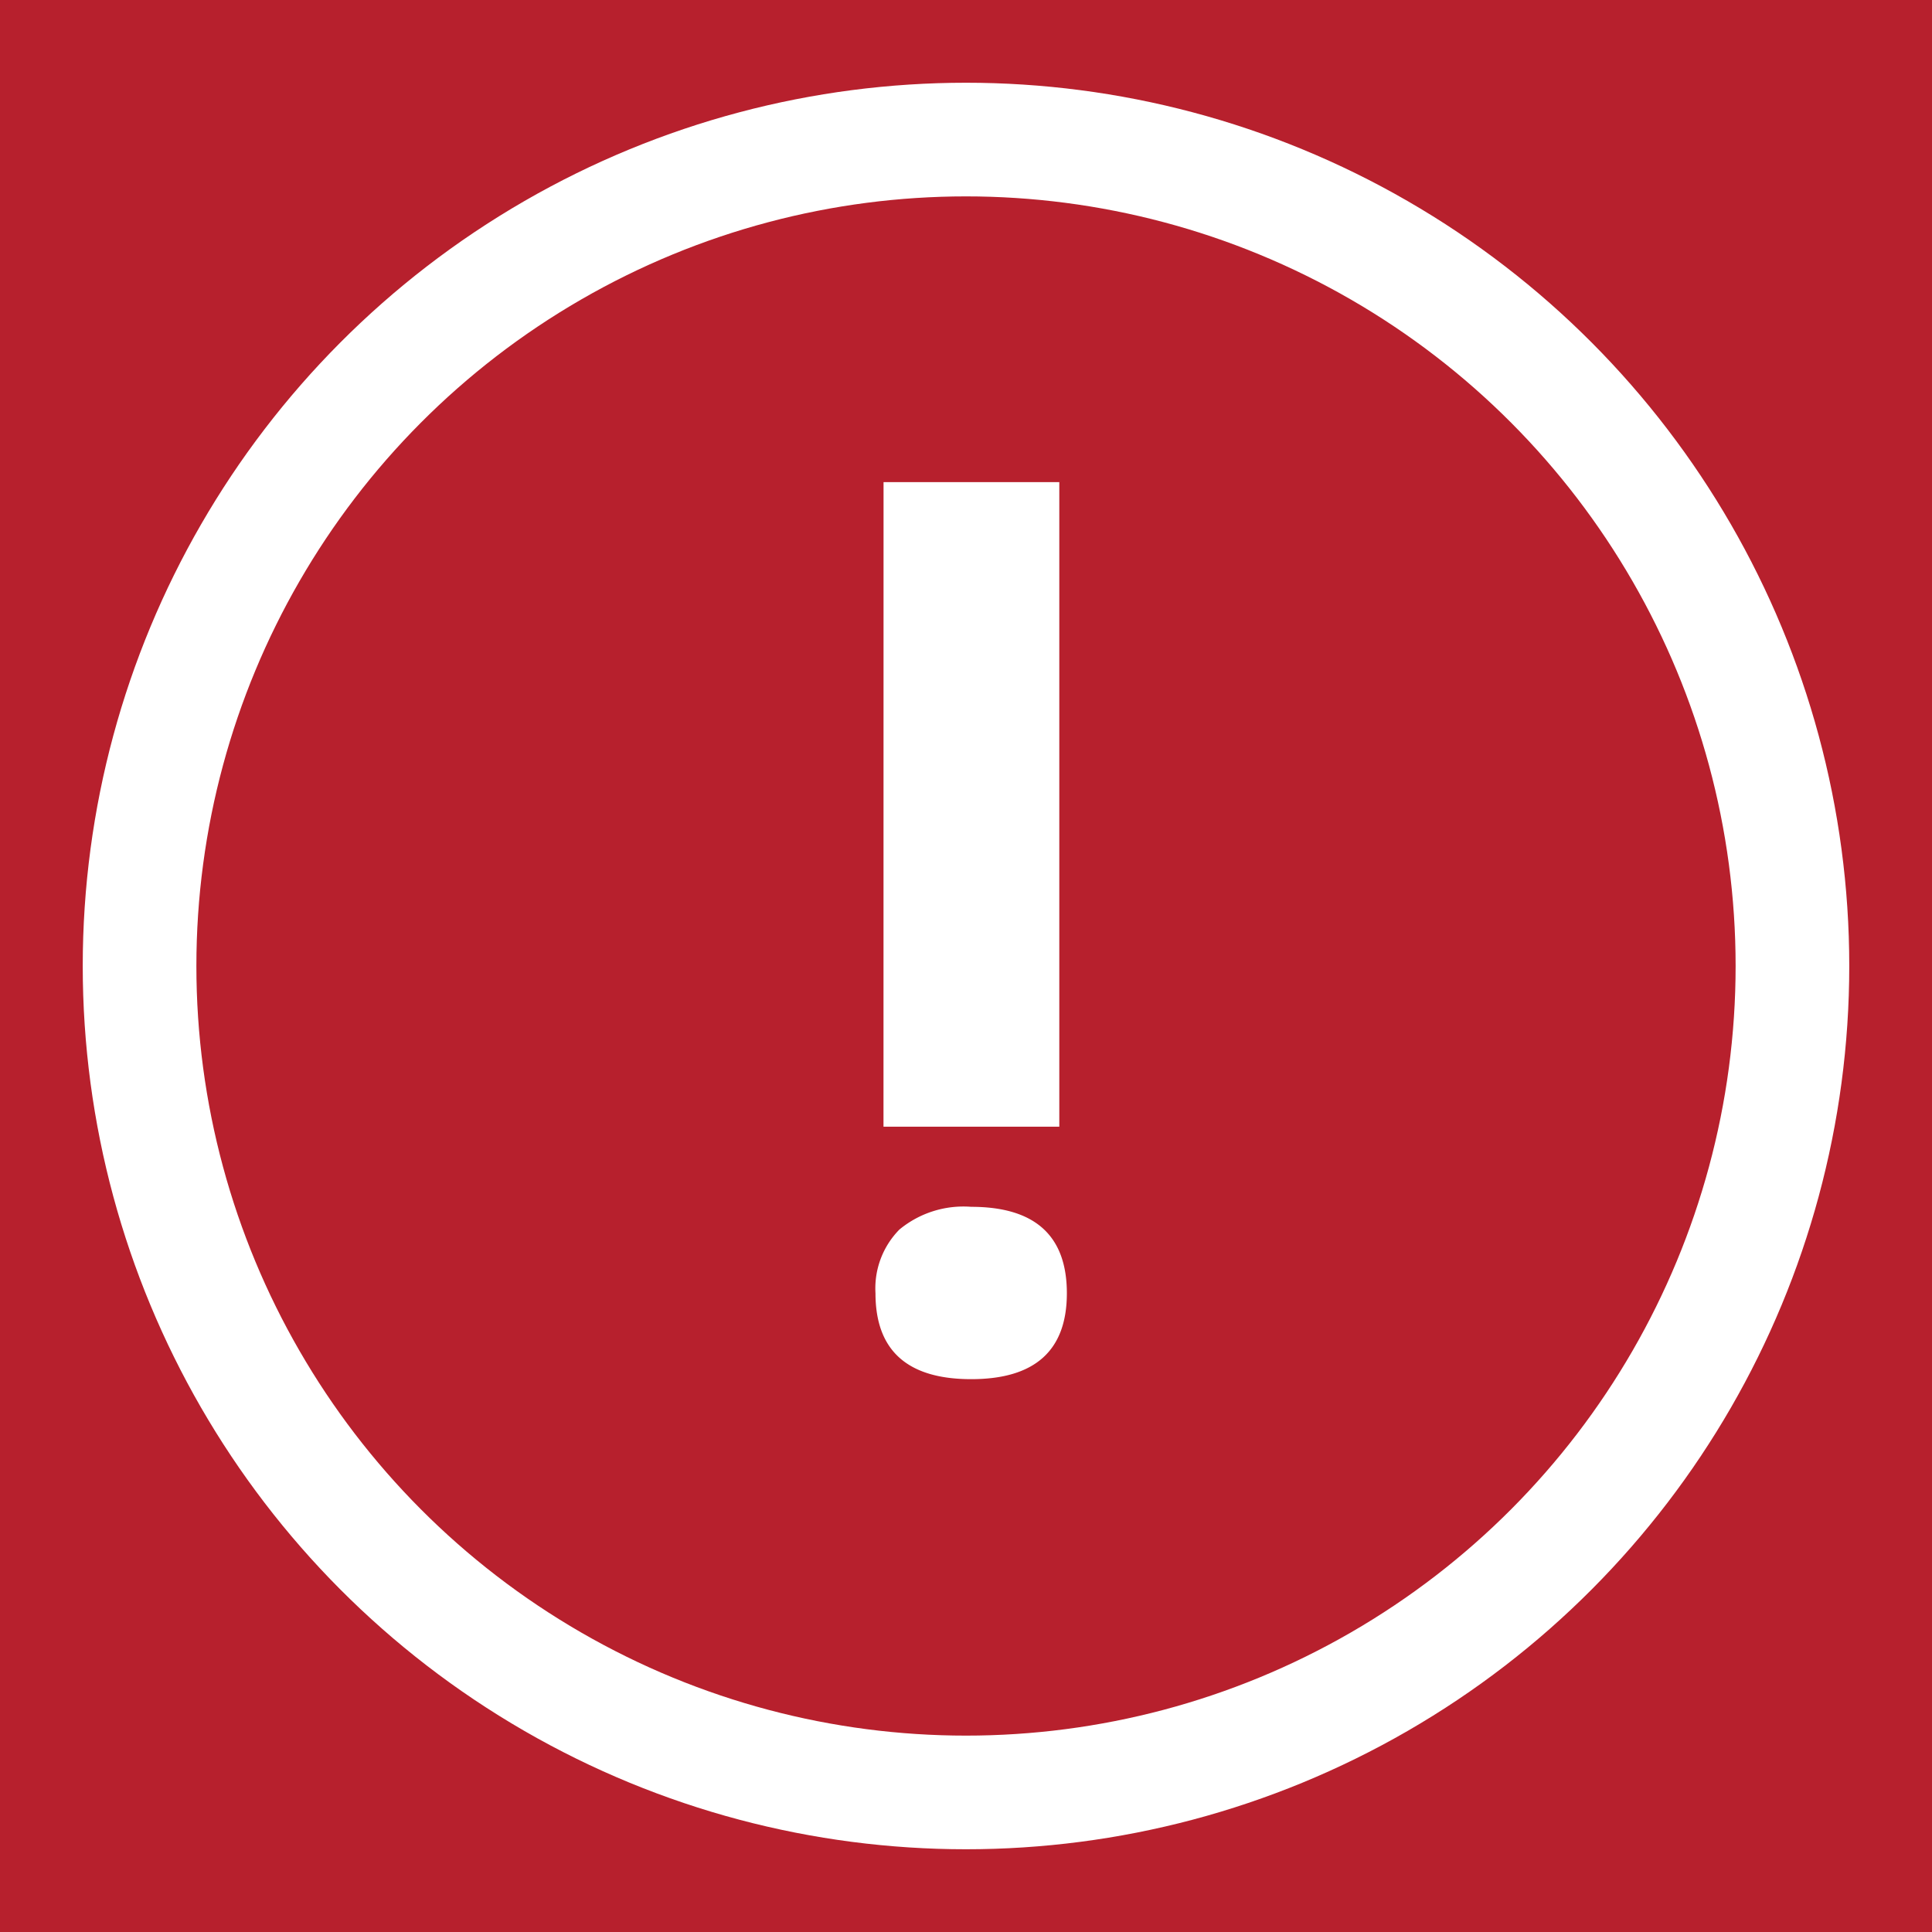 <svg xmlns="http://www.w3.org/2000/svg" width="34" height="34" viewBox="0 0 34 34">
  <g id="Group_3" data-name="Group 3" transform="translate(-353 -447)">
    <g id="Rectangle_3" data-name="Rectangle 3" transform="translate(353 447)" fill="#b7202d" stroke="#b7202d" stroke-width="1">
      <rect width="34" height="34" stroke="none"/>
      <rect x="0.5" y="0.5" width="33" height="33" fill="none"/>
    </g>
    <g id="info_-_icon" data-name="info - icon" transform="translate(355.456 449.456)">
      <circle id="Icon_-_oval" data-name="Icon - oval" cx="14.544" cy="14.544" r="14.544" transform="translate(0 0)" fill="none" stroke="#fff" stroke-width="2"/>
      <path id="i" d="M18.7,10.219q0-1.512,1.684-1.512t1.684,1.512a1.474,1.474,0,0,1-.421,1.121,1.769,1.769,0,0,1-1.263.4Q18.7,11.74,18.7,10.219Zm3.226,14.274H18.833V13.15h3.094Z" transform="translate(35.019 30.522) rotate(180)" fill="#fff" fill-rule="evenodd"/>
    </g>
  </g>
</svg>